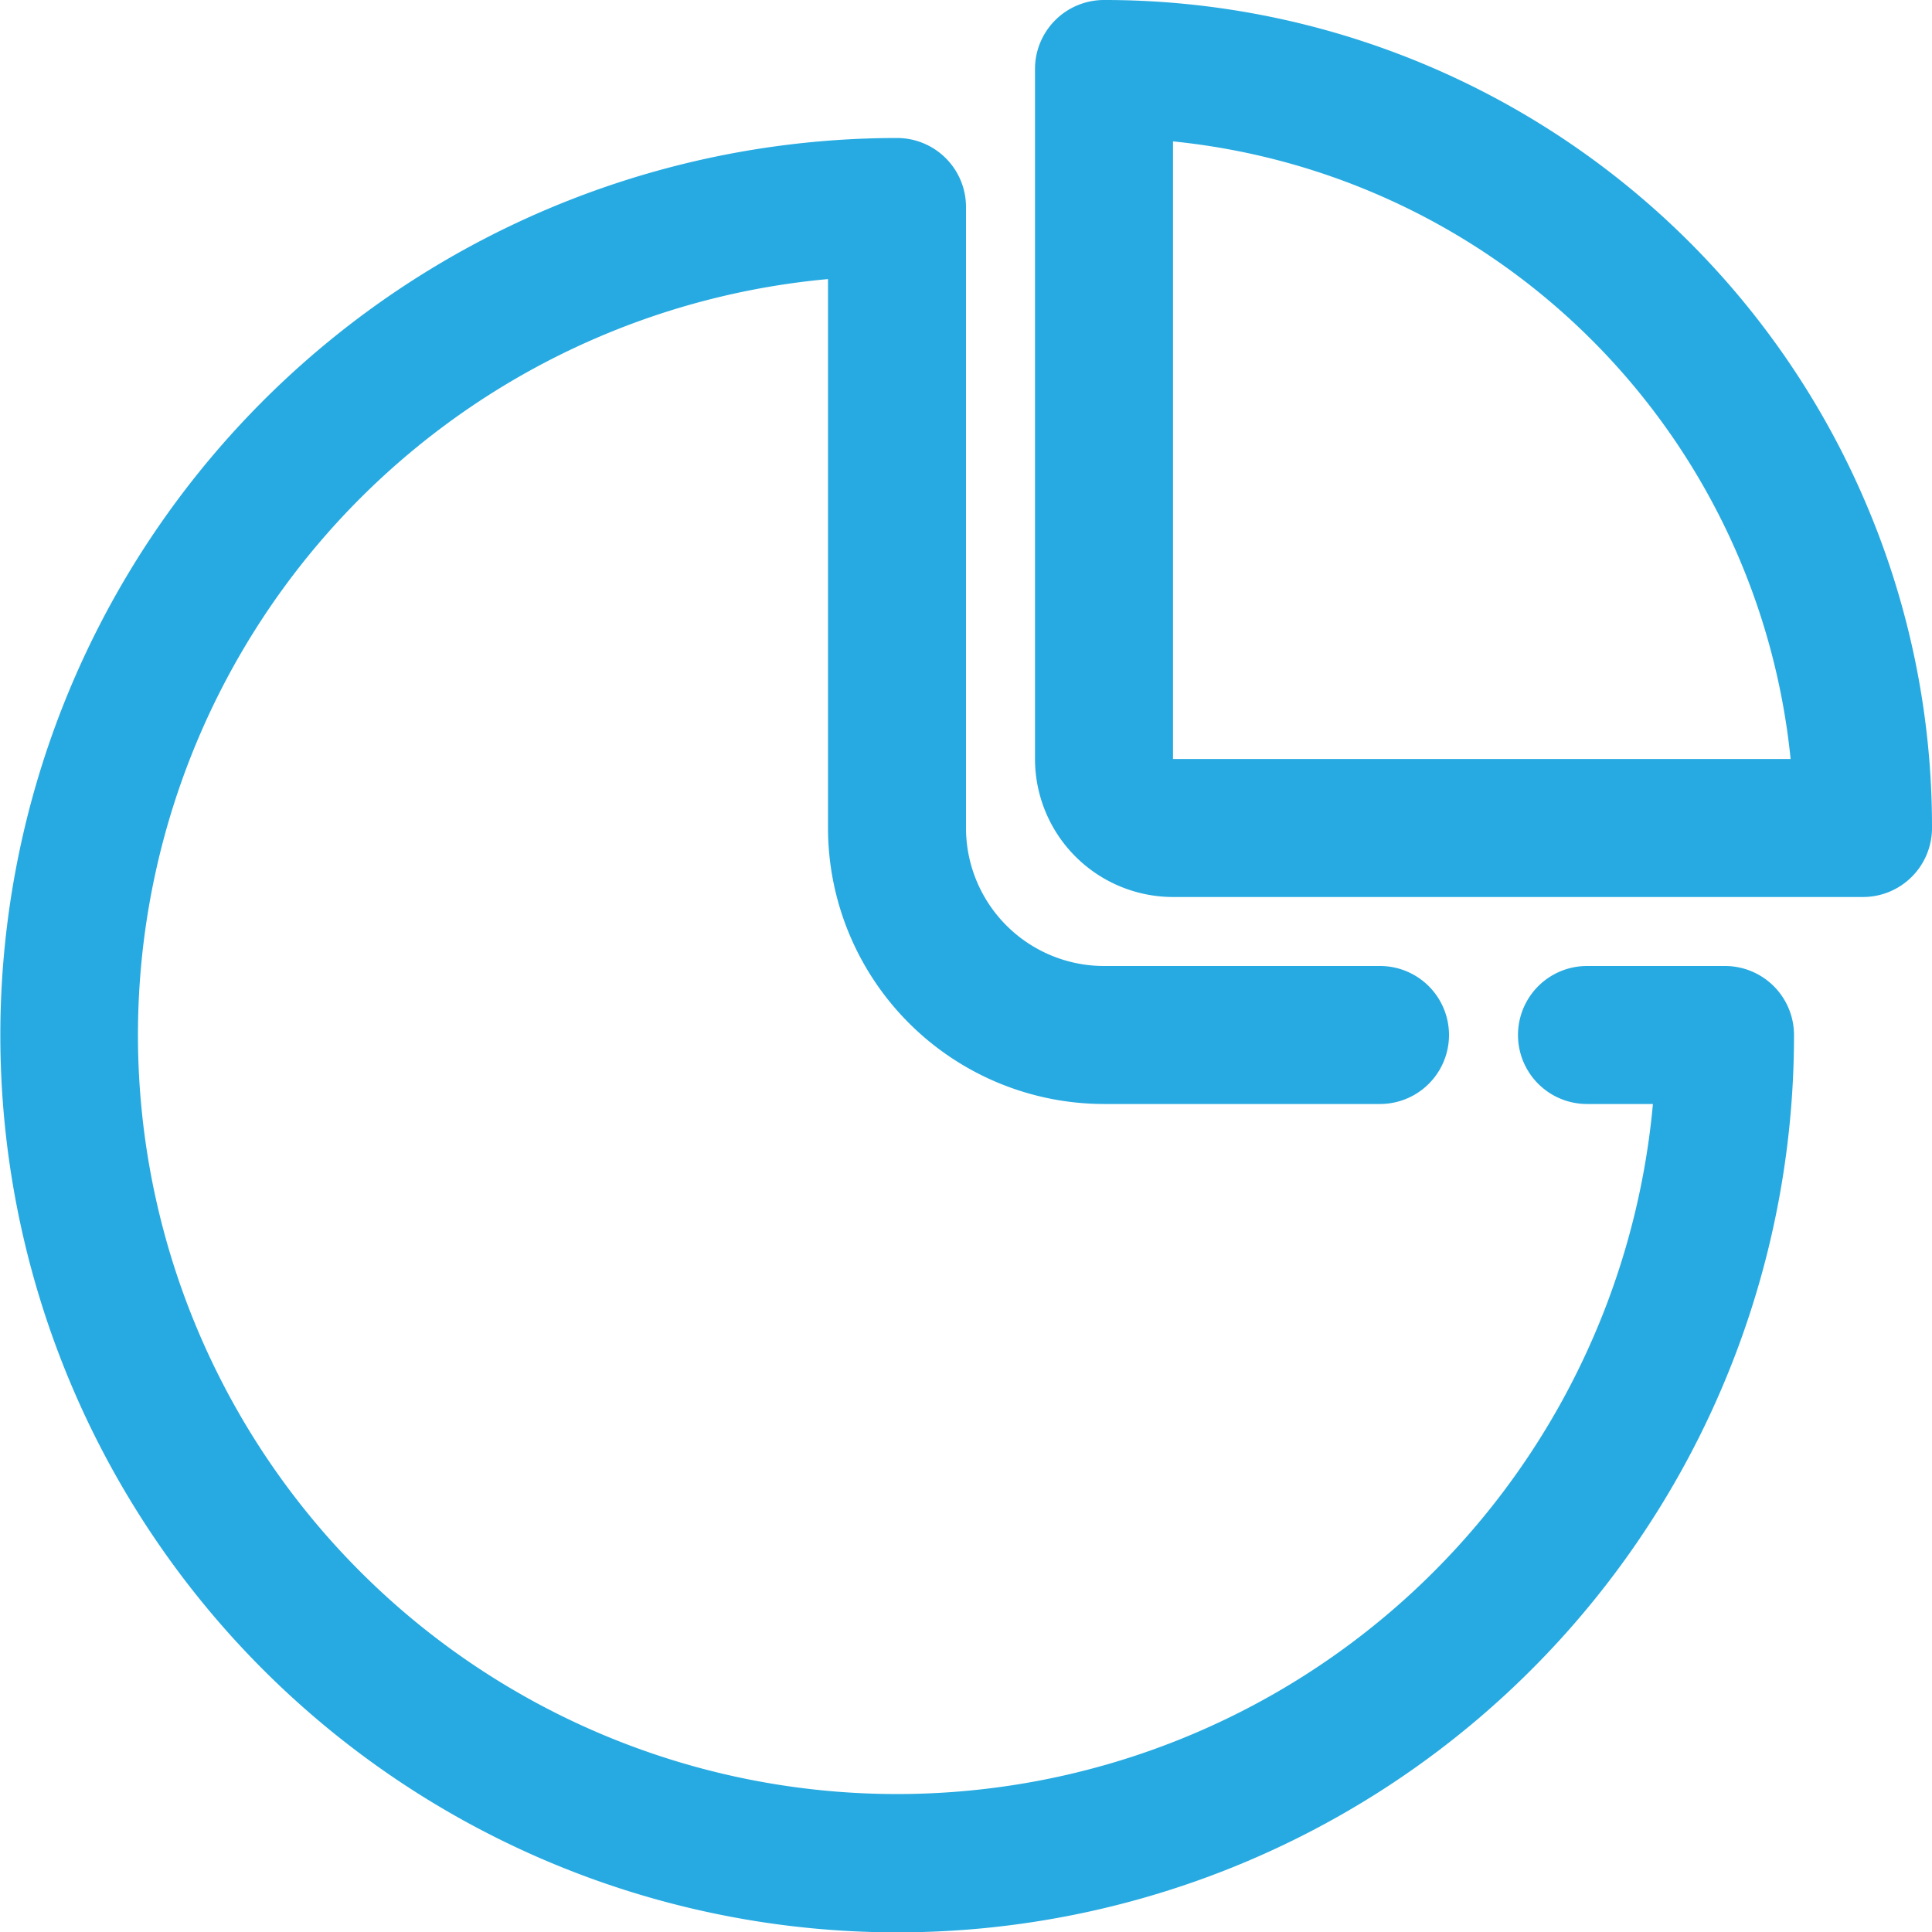 <svg xmlns="http://www.w3.org/2000/svg" viewBox="0 0 896 896"><defs><style>.cls-1{fill:#27aae1;}</style></defs><title>chart_piechart</title><g id="Layer_2" data-name="Layer 2"><g id="icon"><path class="cls-1" d="M800,448H736a32,32,0,0,0,0,64h30.57A352,352,0,0,1,167.1,728.9,352,352,0,0,1,384,129.43V384A128.14,128.14,0,0,0,512,512H640a32,32,0,0,0,0-64H512a64.07,64.07,0,0,1-64-64V96a32,32,0,0,0-32-32A416.1,416.1,0,0,0,254.07,863.29,415.87,415.87,0,0,0,832,480,32,32,0,0,0,800,448Z"/><path class="cls-1" d="M865.81,234.52A383.71,383.71,0,0,0,512,0a32,32,0,0,0-32,32V352a64.07,64.07,0,0,0,64,64H864a32,32,0,0,0,32-32A381.65,381.65,0,0,0,865.81,234.52ZM544,352V65.57A320.17,320.17,0,0,1,830.43,352Z"/></g></g></svg>